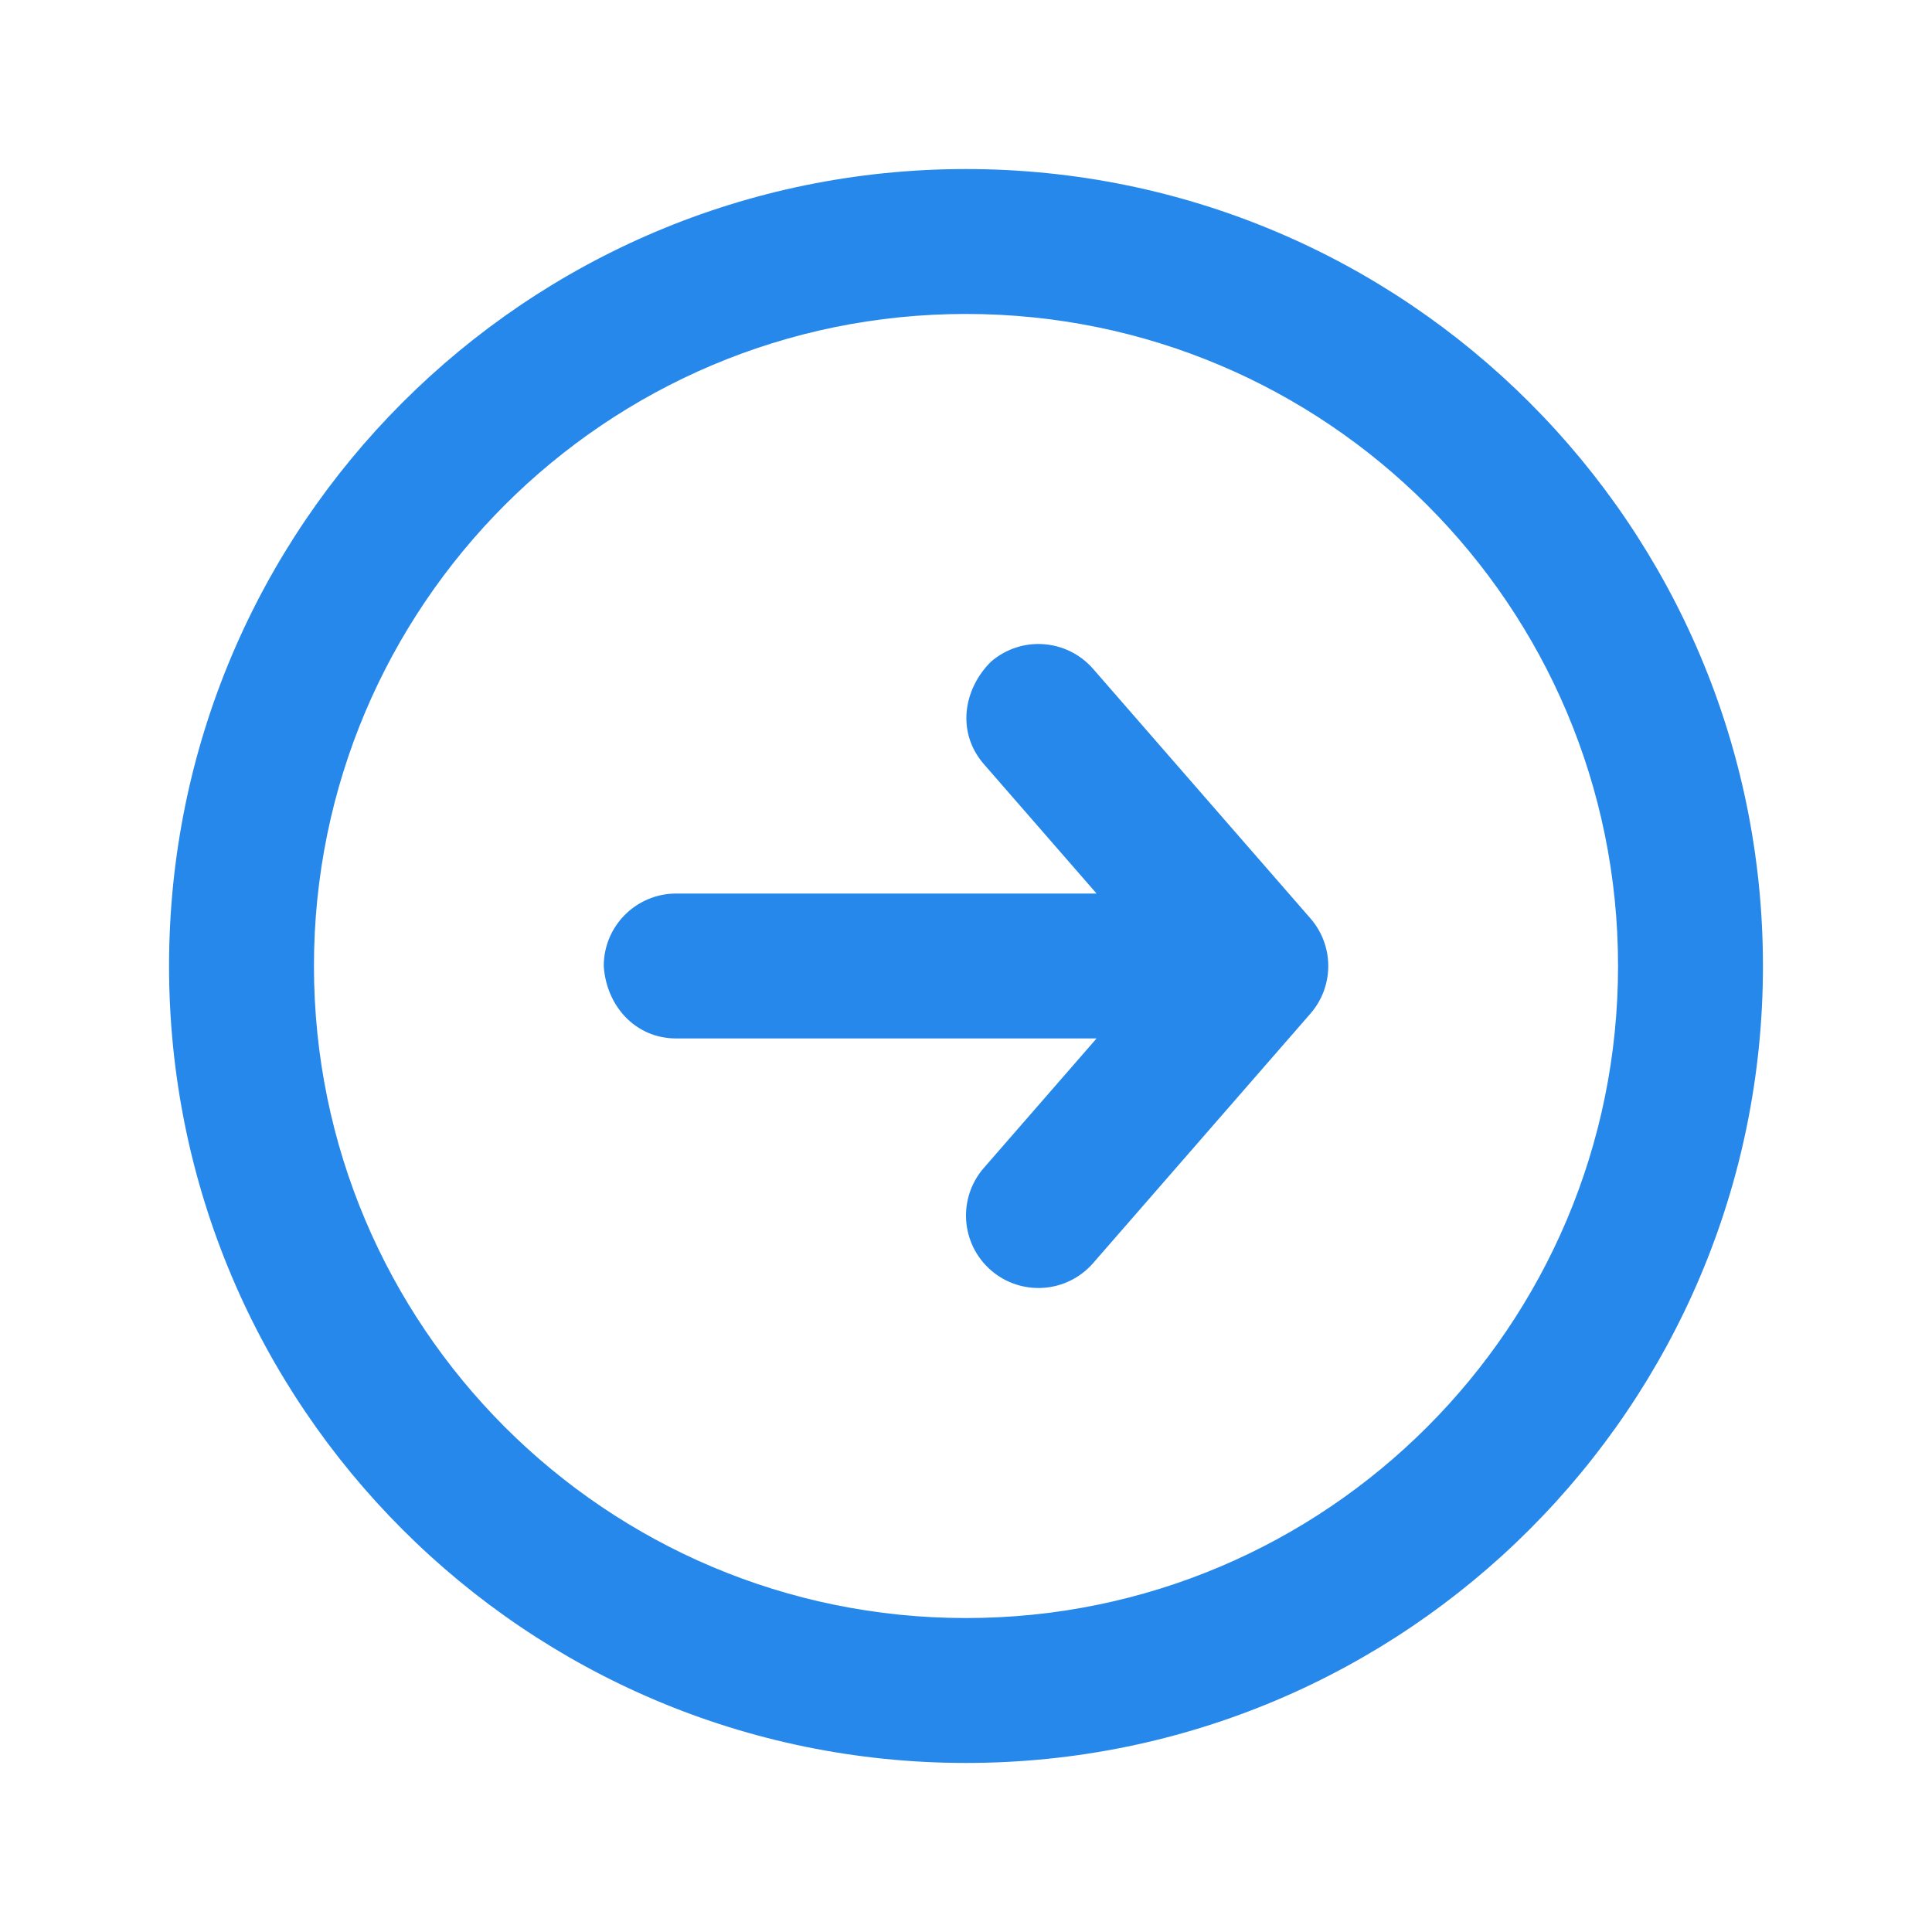 <svg width="24" height="24" viewBox="0 0 24 24" fill="none" xmlns="http://www.w3.org/2000/svg">
<path d="M12.309 8.221C12.684 7.895 13.252 7.934 13.579 8.309L16.279 11.409C16.574 11.748 16.574 12.252 16.279 12.591L13.579 15.691C13.252 16.066 12.684 16.105 12.309 15.779C11.934 15.452 11.895 14.884 12.221 14.509L13.622 12.9H8.4C7.886 12.9 7.53 12.487 7.5 12C7.5 11.503 7.903 11.1 8.4 11.1H13.622L12.221 9.491C11.883 9.102 11.963 8.566 12.309 8.221Z" fill="#2688EB"/>
<path fill-rule="evenodd" clip-rule="evenodd" d="M5 5C6.79 3.209 9.266 2.1 12 2.1C14.733 2.1 17.21 3.209 19 5C20.791 6.79 21.9 9.266 21.9 12C21.9 14.734 20.791 17.21 19 19C17.21 20.791 14.733 21.9 12 21.9C9.266 21.9 6.79 20.791 5 19C3.209 17.21 2.1 14.734 2.1 12C2.1 9.266 3.209 6.79 5 5ZM12 3.9C9.763 3.9 7.739 4.806 6.272 6.272C4.806 7.739 3.9 9.763 3.9 12C3.9 14.237 4.806 16.261 6.272 17.728C7.739 19.194 9.763 20.1 12 20.1C14.237 20.1 16.261 19.194 17.727 17.728C19.194 16.261 20.1 14.237 20.1 12C20.1 9.763 19.194 7.739 17.727 6.272C16.261 4.806 14.237 3.9 12 3.9Z" fill="#2688EB"/>
</svg>
